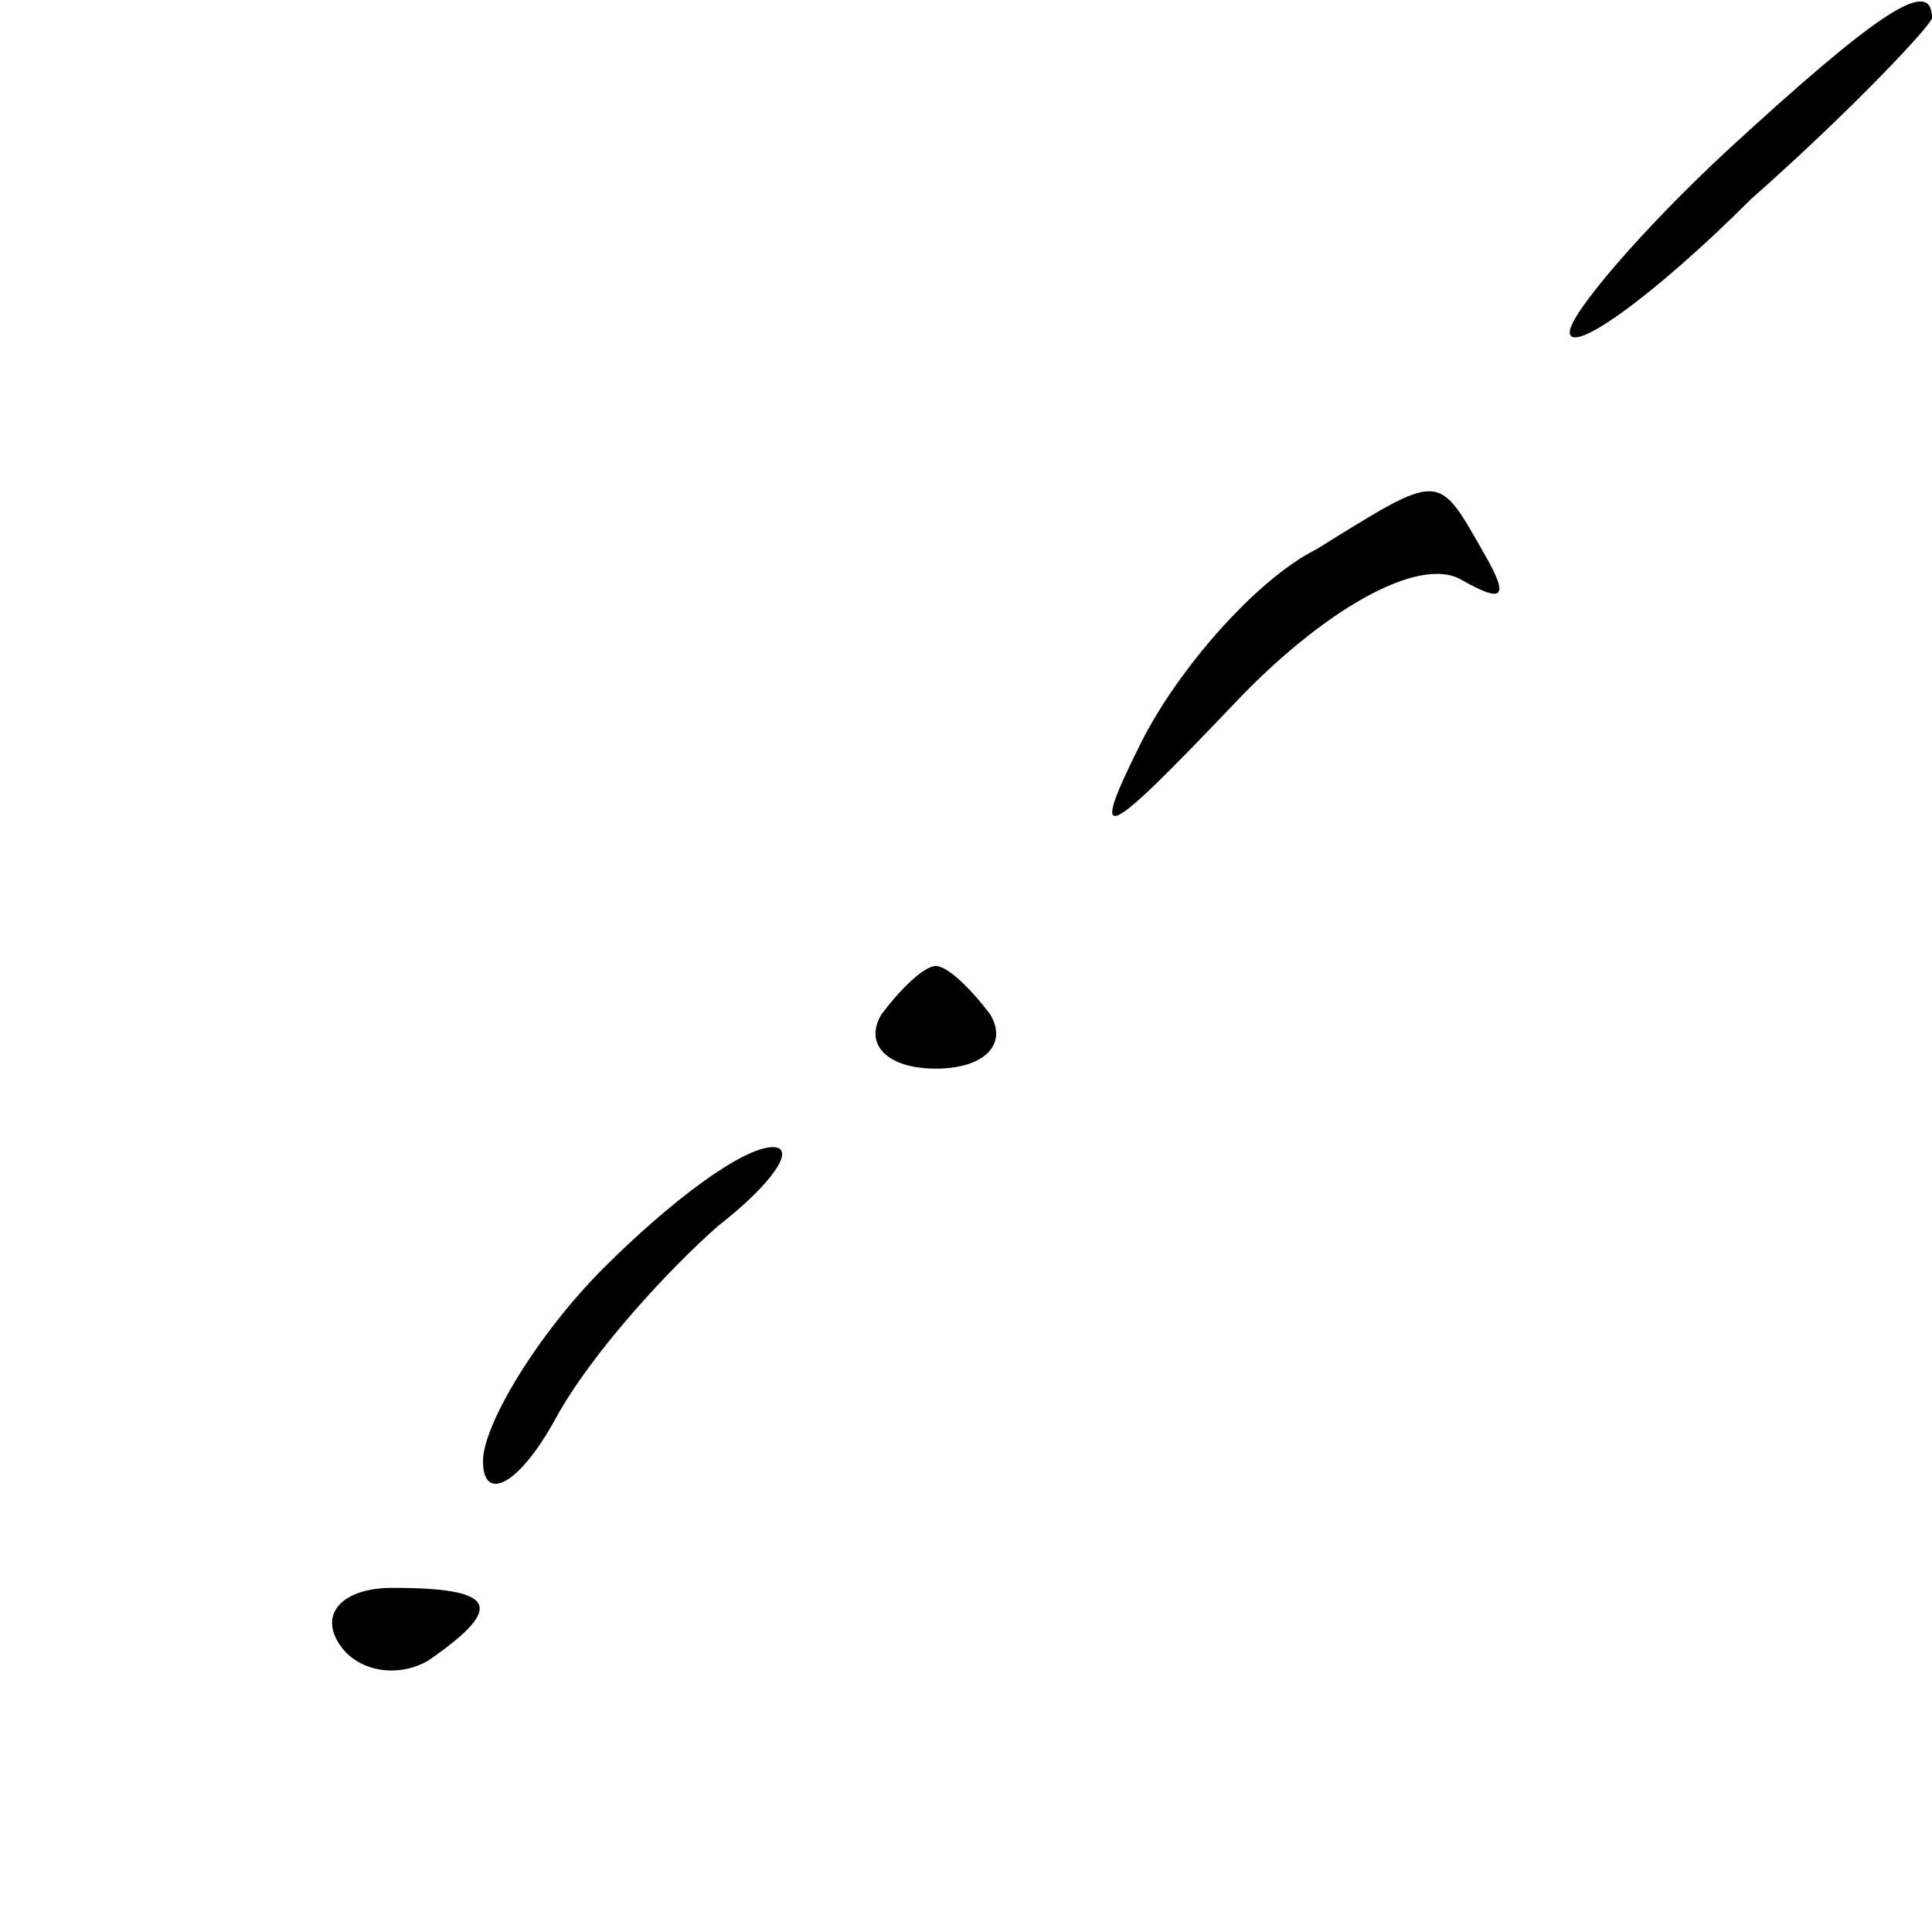 <?xml version="1.0" standalone="no"?>
<!DOCTYPE svg PUBLIC "-//W3C//DTD SVG 20010904//EN"
 "http://www.w3.org/TR/2001/REC-SVG-20010904/DTD/svg10.dtd">
<svg version="1.0" xmlns="http://www.w3.org/2000/svg"
 width="32pt" height="32pt" viewBox="0 0 32 32"
 preserveAspectRatio="xMidYMid meet">
<g transform="translate(0,32) scale(0.1,-0.1)"
fill="#000000" stroke="none">
<path fill="#000000" stroke="none" d="M286 295 c-14 -13 -26 -27 -26 -30 0
-4 14 6 30 22 17 15 30 29 30 30 0 7 -9 1 -34 -22z"/>
<path fill="#000000" stroke="none" d="M218 229 c-10 -5 -23 -20 -29 -32 -9
-18 -6 -16 15 6 15 16 31 25 38 21 7 -4 8 -3 4 4 -8 14 -7 14 -28 1z"/>
<path fill="#000000" stroke="none" d="M146 152 c-3 -5 1 -9 9 -9 8 0 12 4 9
9 -3 4 -7 8 -9 8 -2 0 -6 -4 -9 -8z"/>
<path fill="#000000" stroke="none" d="M100 110 c-11 -11 -20 -26 -20 -32 0
-7 6 -4 12 7 6 11 19 25 27 32 9 7 13 13 9 13 -5 0 -17 -9 -28 -20z"/>
<path fill="#000000" stroke="none" d="M56 48 c3 -5 10 -6 15 -3 13 9 11 12
-6 12 -8 0 -12 -4 -9 -9z"/>
</g>
</svg>
